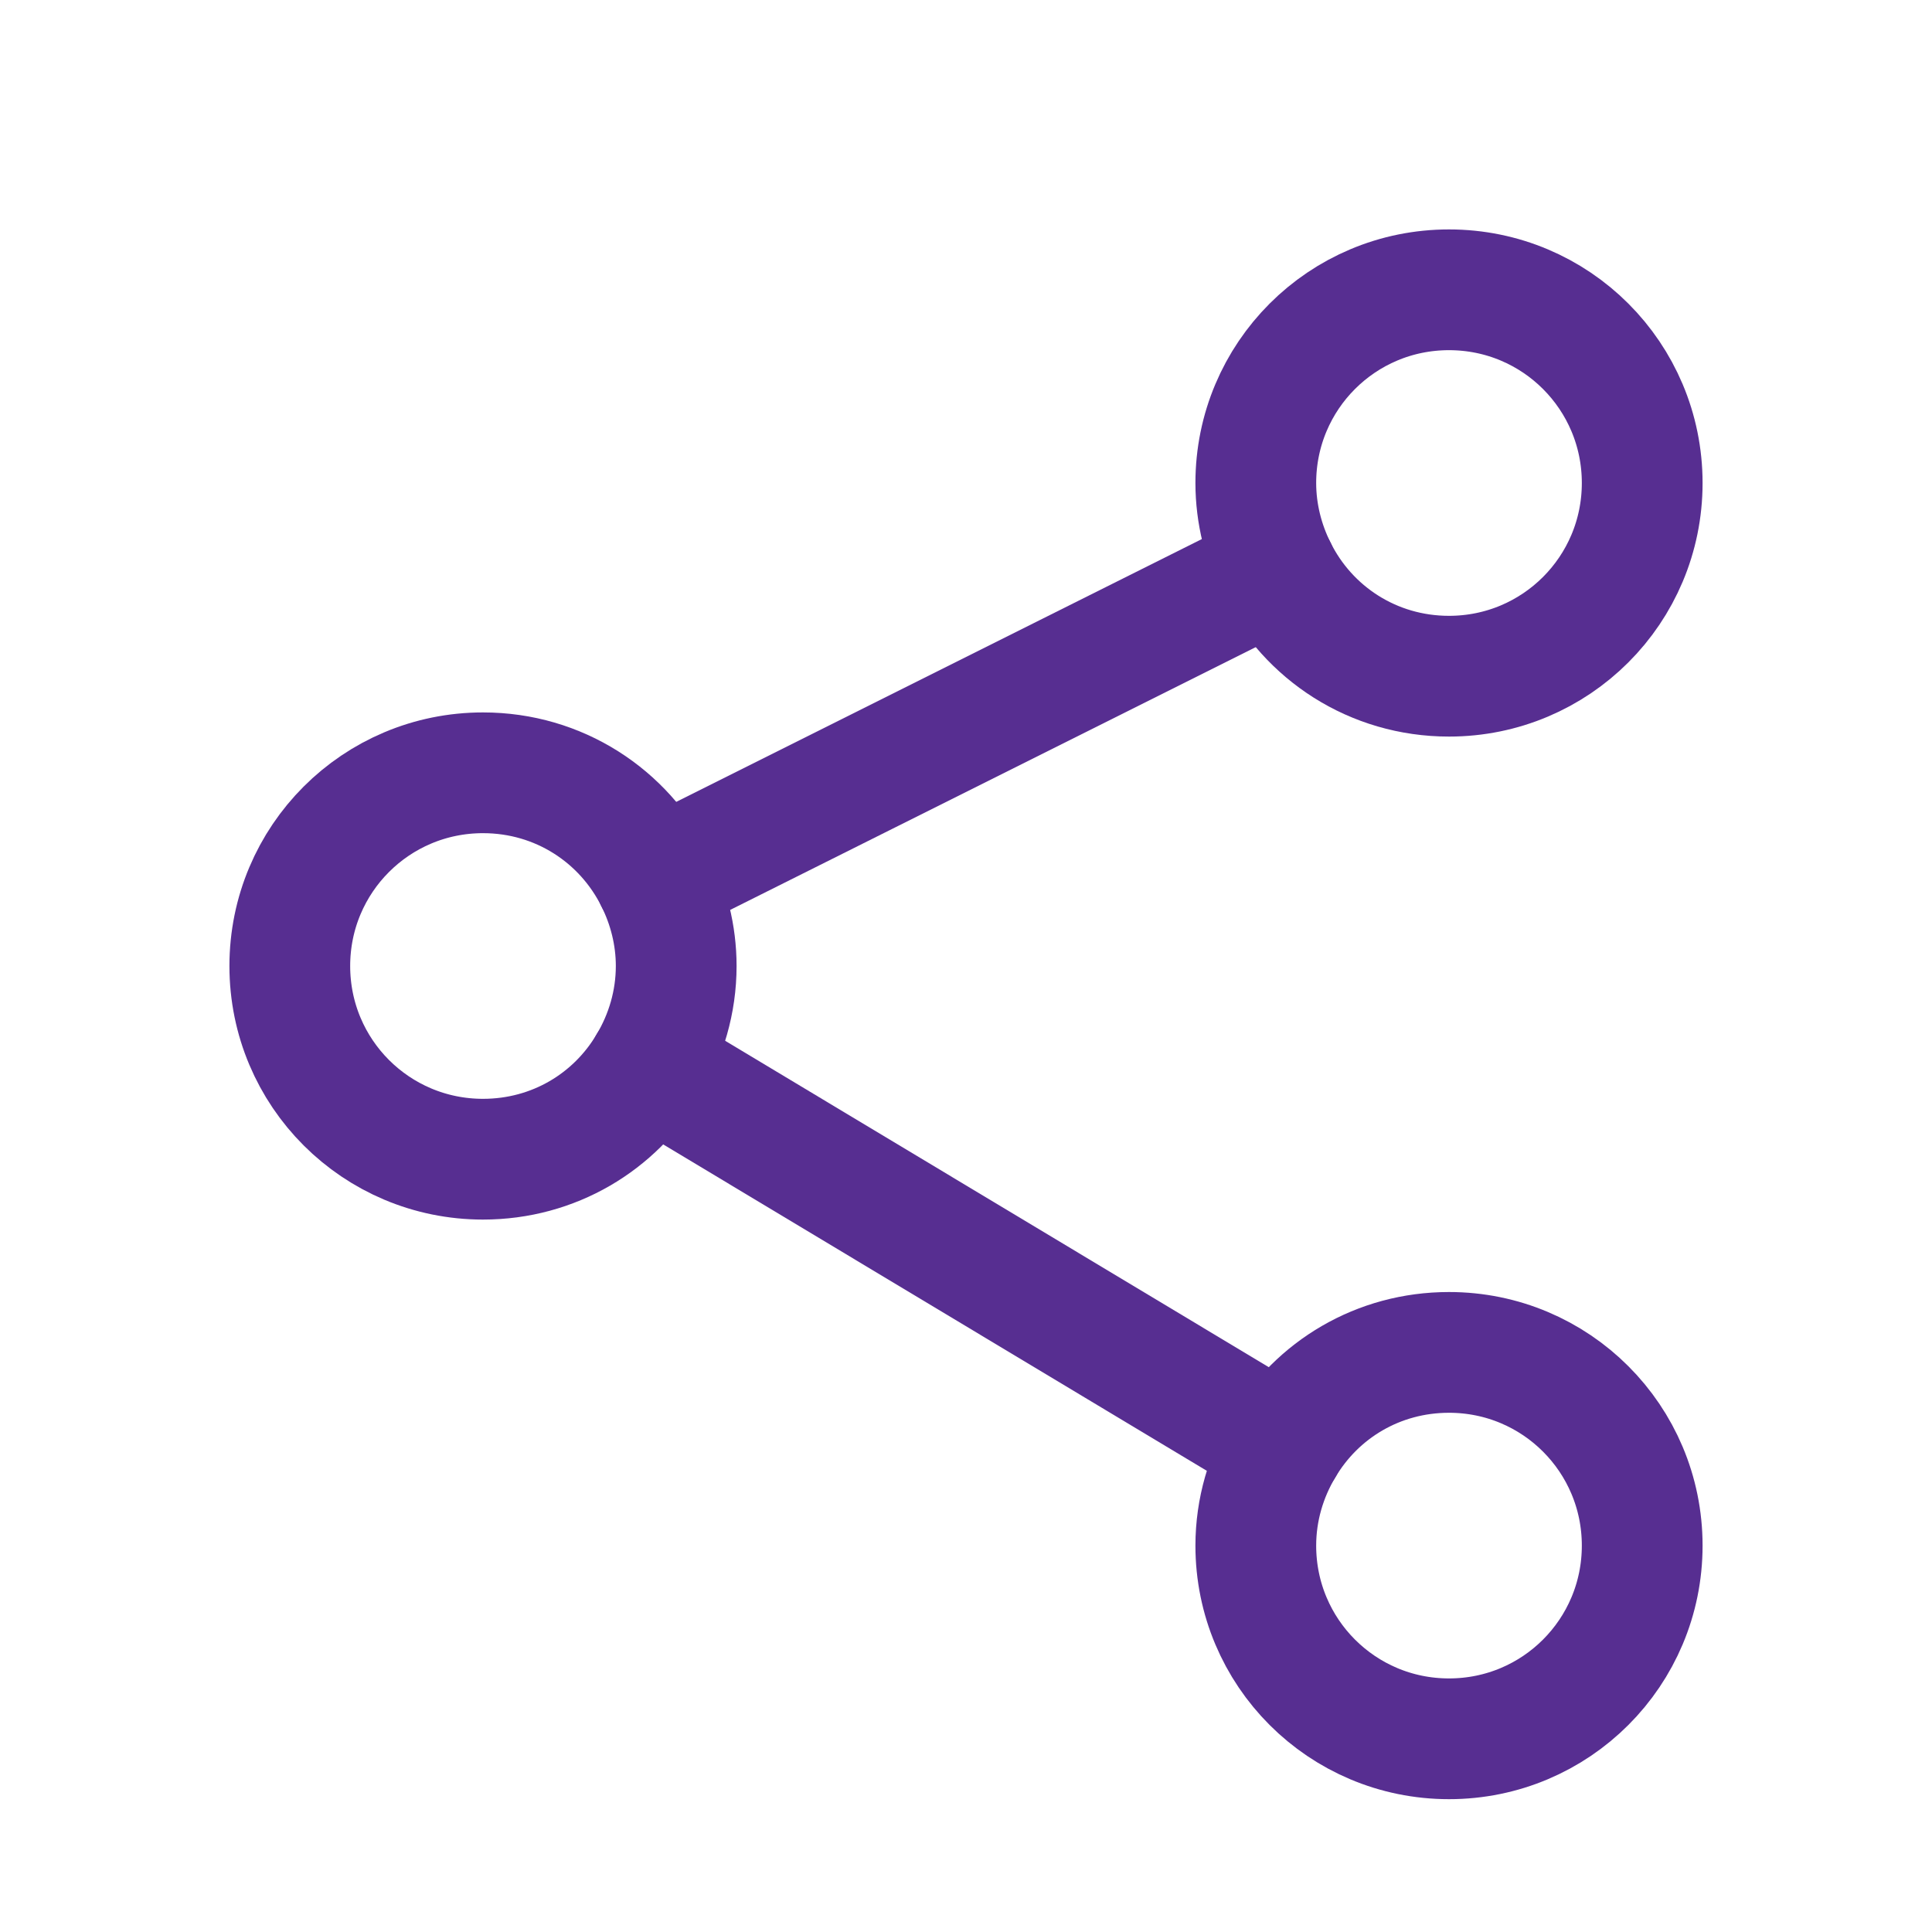 <?xml version="1.0" encoding="UTF-8"?>
<svg width="24px" height="24px" viewBox="0 0 24 24" version="1.1" xmlns="http://www.w3.org/2000/svg" xmlns:xlink="http://www.w3.org/1999/xlink">
    <title>3F51B9E9-122A-4F18-9001-ED773FAA581B</title>
    <g id="Textbook-TOC" stroke="none" stroke-width="1" fill="none" fill-rule="evenodd">
        <g id="Content-Play-" transform="translate(-109, -382)">
            <g id="Group-10-Copy-2" transform="translate(107, 382)">
                <g id="Group-16-Copy" transform="translate(2, 0)">
                    <rect id="Rectangle" x="0" y="0" width="24" height="24"></rect>
                    <g id="Group-11" transform="translate(3, 3)" stroke="#572E91" stroke-linecap="round" stroke-width="1.5">
                        <path d="M17.4,16.2 C17.4,17.528 16.328,18.6 15,18.6 C13.672,18.6 12.6,17.528 12.6,16.2 C12.6,15.752 12.728,15.328 12.944,14.968 C13.36,14.264 14.12,13.8 15,13.8 C16.328,13.8 17.4,14.872 17.4,16.2 Z" id="Stroke-1"></path>
                        <path d="M17.4,3 C17.4,4.328 16.328,5.4 15,5.4 C14.056,5.4 13.248,4.864 12.856,4.072 C12.696,3.752 12.6,3.384 12.6,3 C12.6,1.672 13.672,0.6 15,0.6 C16.328,0.6 17.4,1.672 17.4,3 Z" id="Stroke-3"></path>
                        <path d="M5.4,9 C5.4,9.448 5.272,9.872 5.056,10.232 C4.64,10.936 3.88,11.4 3,11.4 C1.672,11.4 0.6,10.328 0.6,9 C0.6,7.672 1.672,6.6 3,6.6 C3.944,6.6 4.752,7.136 5.144,7.928 C5.304,8.248 5.4,8.616 5.4,9 Z" id="Stroke-5"></path>
                        <line x1="12.944" y1="14.968" x2="5.056" y2="10.232" id="Stroke-7"></line>
                        <line x1="12.856" y1="4.072" x2="5.144" y2="7.928" id="Stroke-9"></line>
                    </g>
                </g>
            </g>
        </g>
    </g>
</svg>